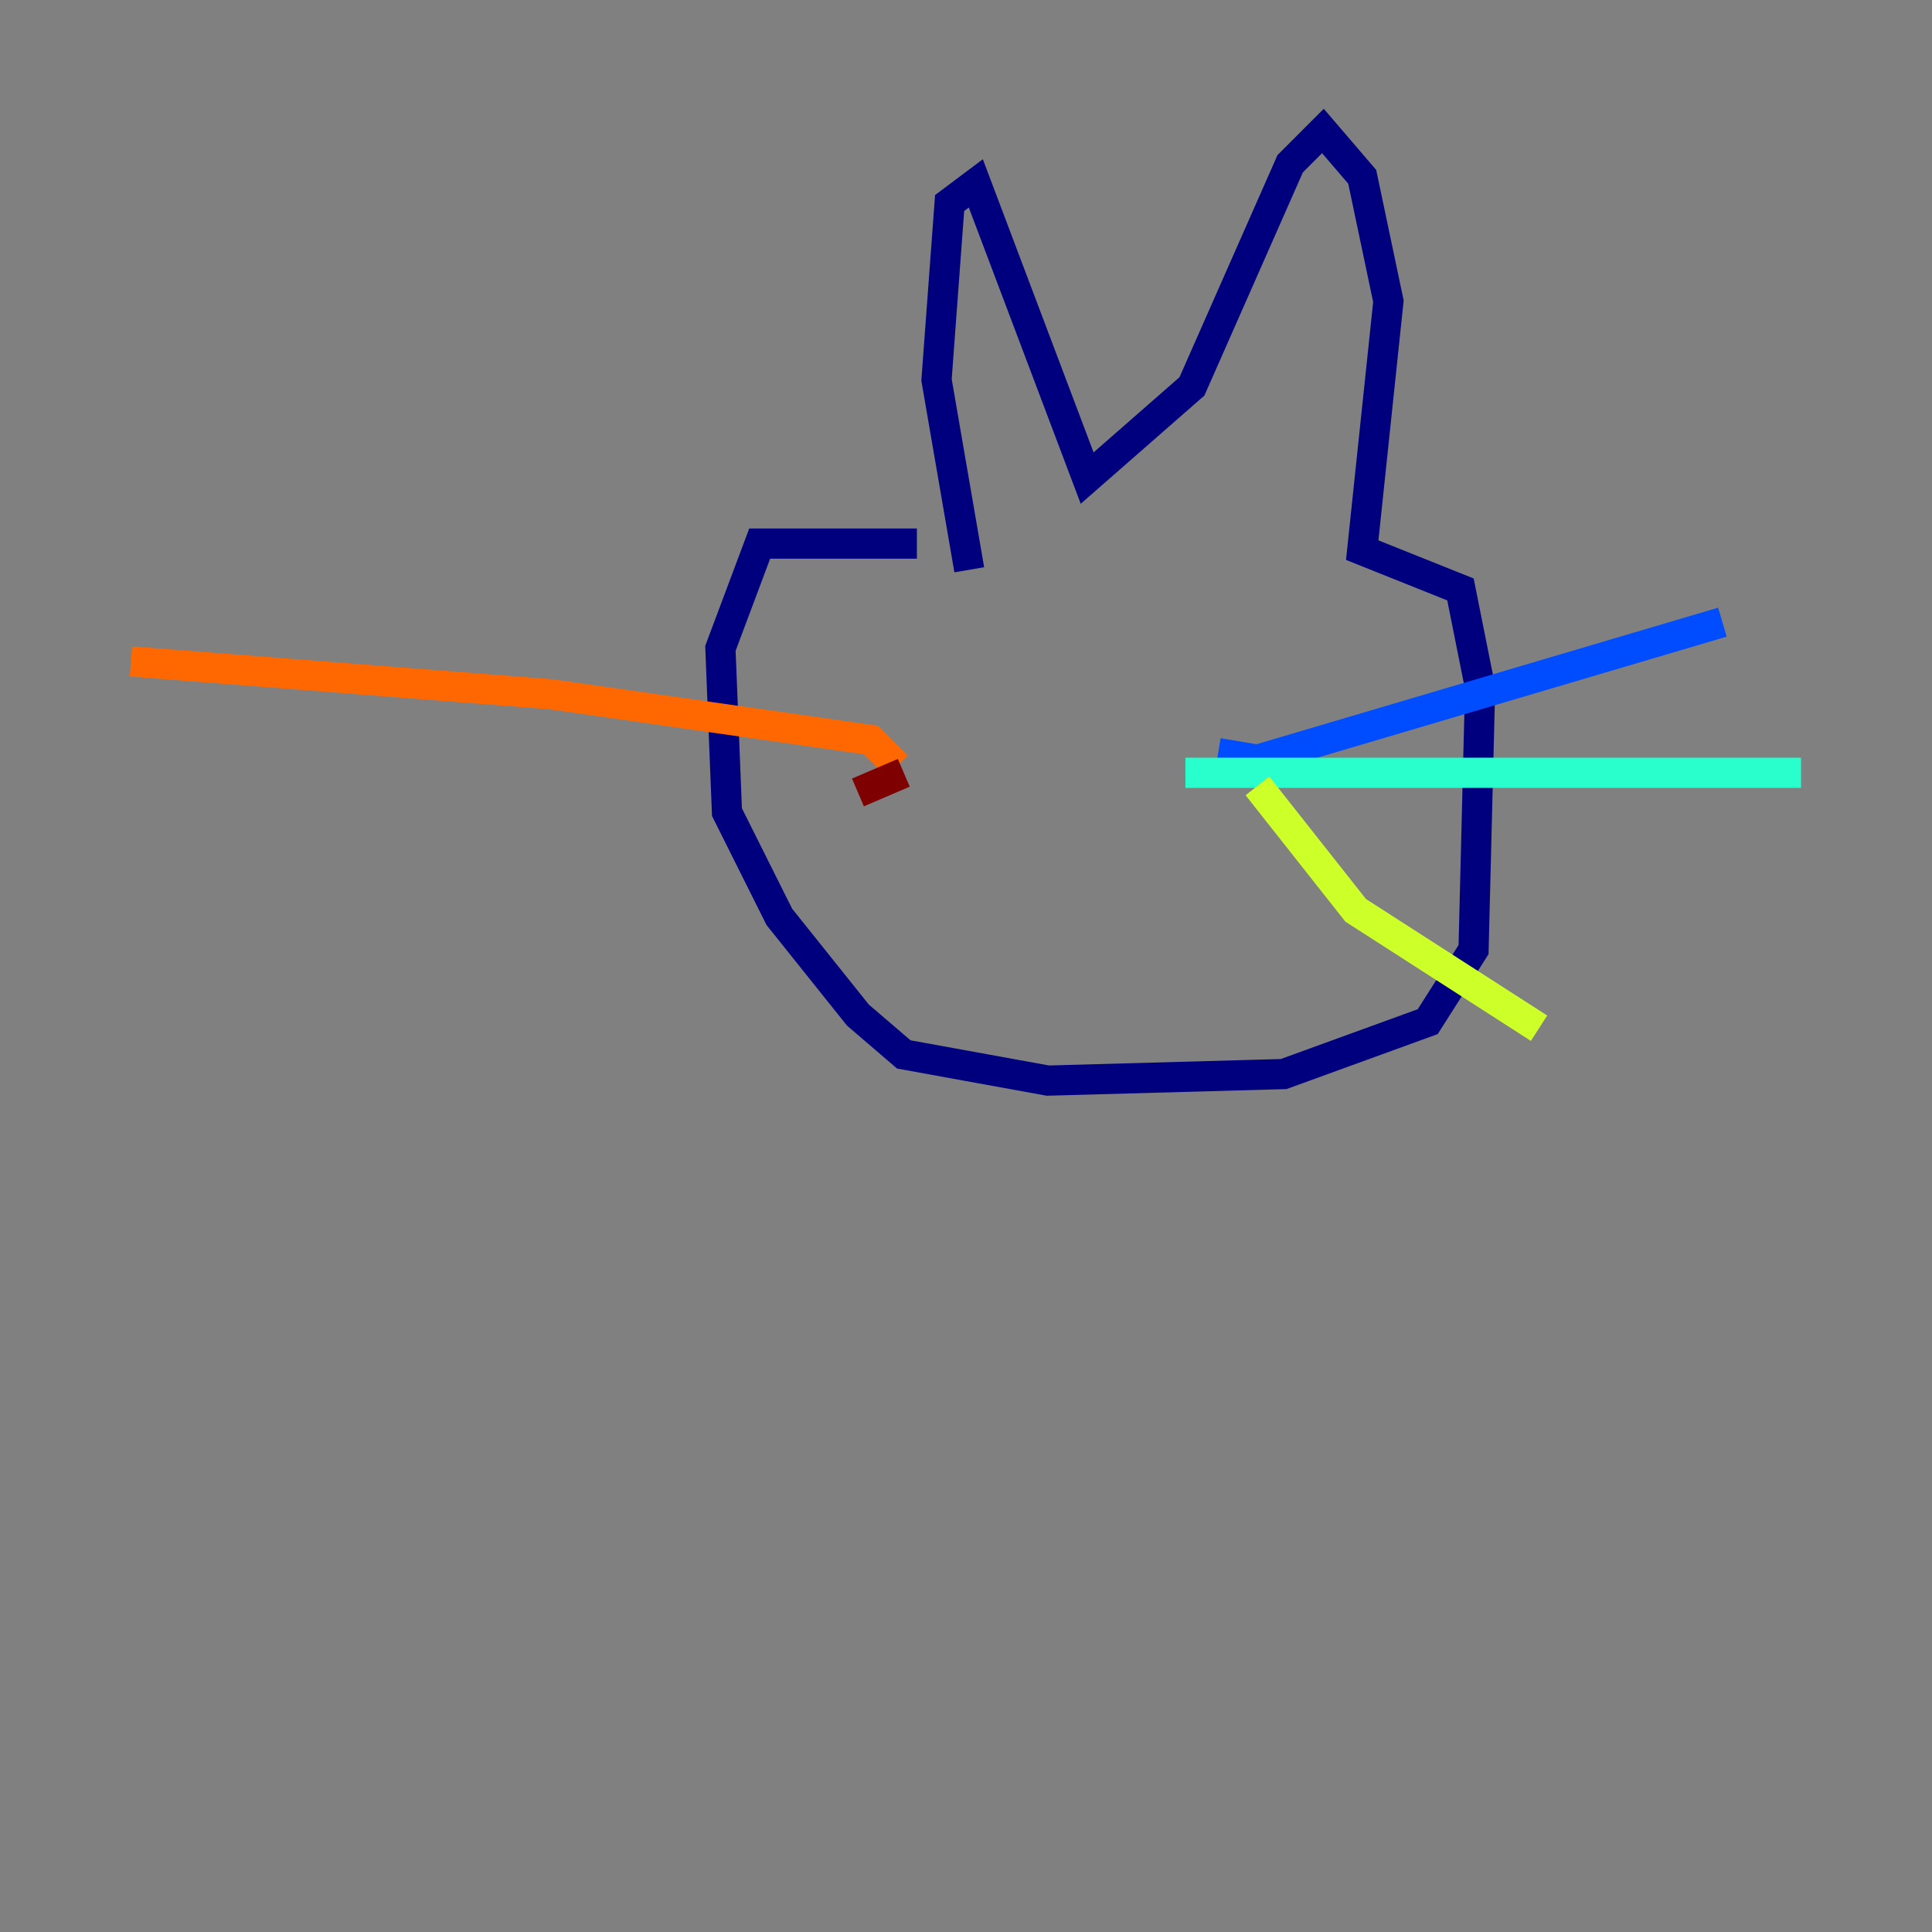<?xml version="1.0" encoding="utf-8" ?>
<svg baseProfile="tiny" height="128" version="1.2" viewBox="0,0,128,128" width="128" xmlns="http://www.w3.org/2000/svg" xmlns:ev="http://www.w3.org/2001/xml-events" xmlns:xlink="http://www.w3.org/1999/xlink"><rect x="0" y="0" width="128" height="128" fill="#808080" stroke="none"/><defs /><polyline fill="none" points="60.746,36.014 50.332,36.014 47.729,42.956 48.163,53.803 51.634,60.746 56.841,67.254 59.878,69.858 69.424,71.593 85.044,71.159 94.59,67.688 97.627,62.915 98.061,45.559 96.759,39.051 90.251,36.447 91.986,19.959 90.251,11.715 87.647,8.678 85.478,10.848 78.969,25.6 72.027,31.675 64.651,12.149 62.915,13.451 62.047,25.166 64.217,37.749" stroke="#00007f" stroke-width="2" /><polyline fill="none" points="80.705,49.898 83.308,50.332 114.115,41.22" stroke="#004cff" stroke-width="2" /><polyline fill="none" points="78.536,51.2 119.322,51.2" stroke="#29ffcd" stroke-width="2" /><polyline fill="none" points="83.308,52.068 89.817,60.312 101.966,68.122" stroke="#cdff29" stroke-width="2" /><polyline fill="none" points="59.444,50.766 57.709,49.031 36.447,45.993 8.678,43.824" stroke="#ff6700" stroke-width="2" /><polyline fill="none" points="59.878,51.2 56.841,52.502" stroke="#7f0000" stroke-width="2" /></svg>